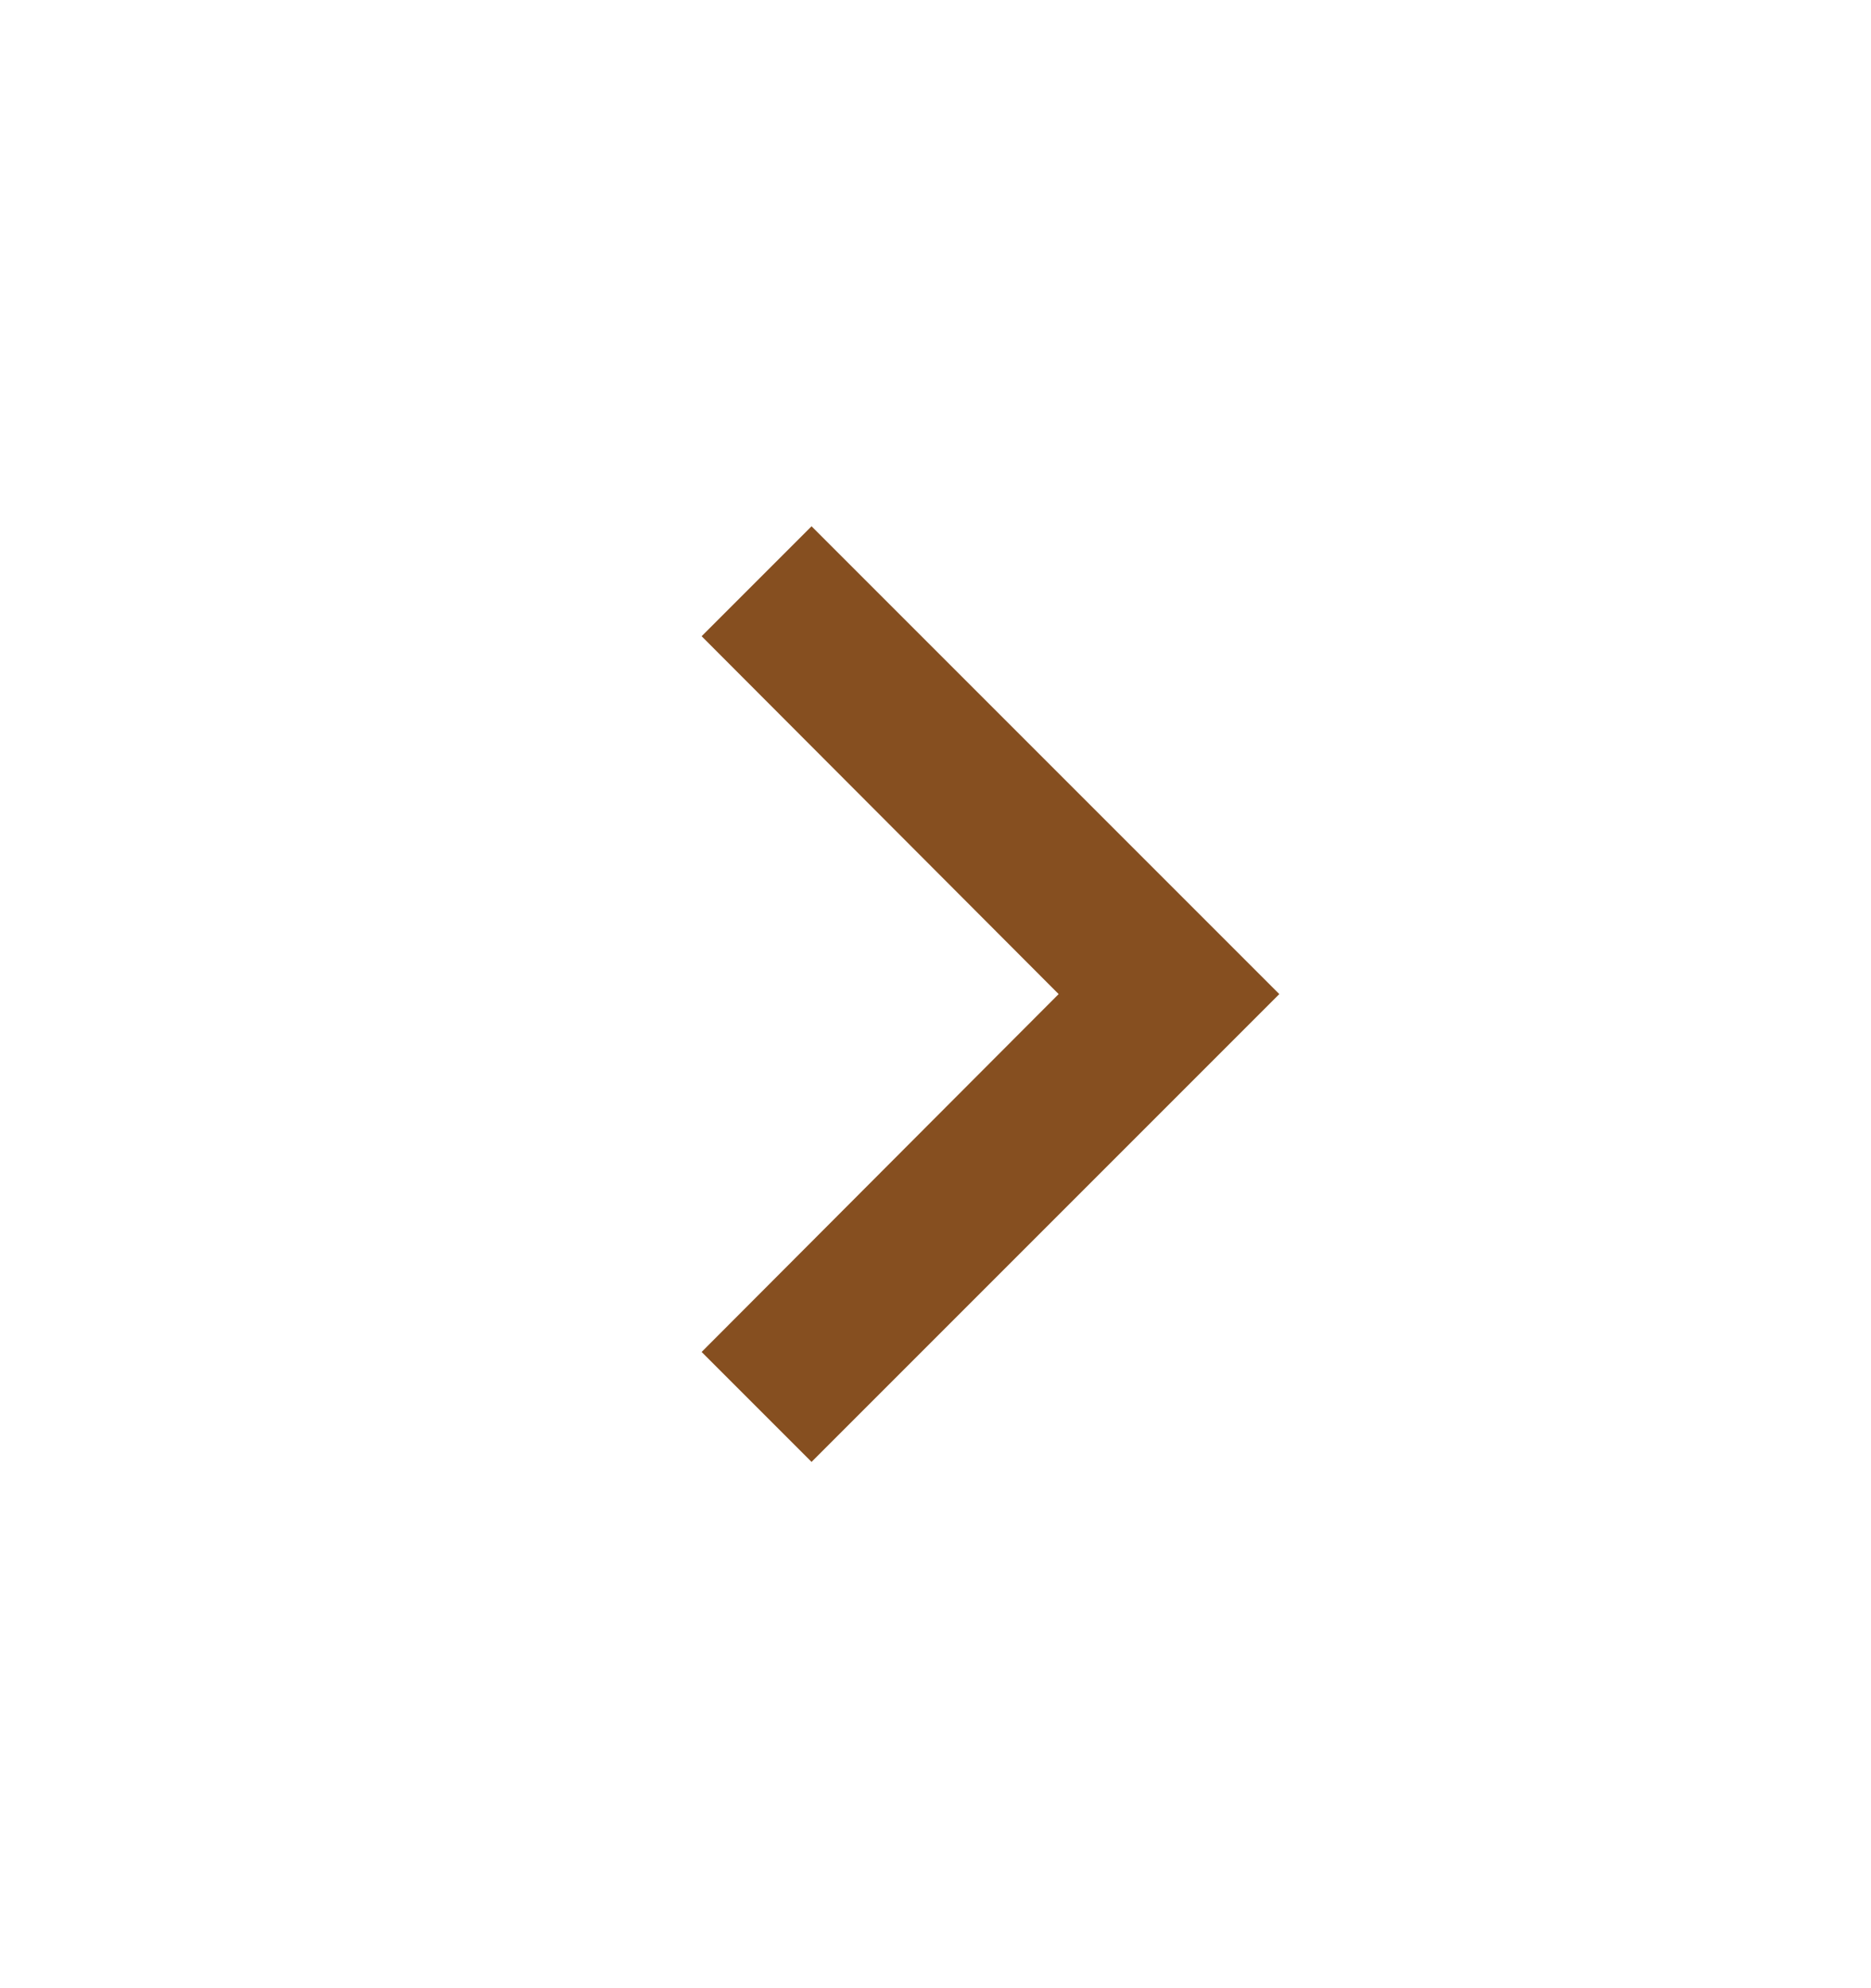 <svg width="16" height="17" viewBox="0 0 16 17" fill="none" xmlns="http://www.w3.org/2000/svg">
<g id="Icon / Pagination / Next">
<path id="Vector" d="M6.94 4.5L6 5.44L9.053 8.5L6 11.56L6.94 12.5L10.94 8.5L6.94 4.5Z" fill="#864F20"/>
</g>
</svg>
